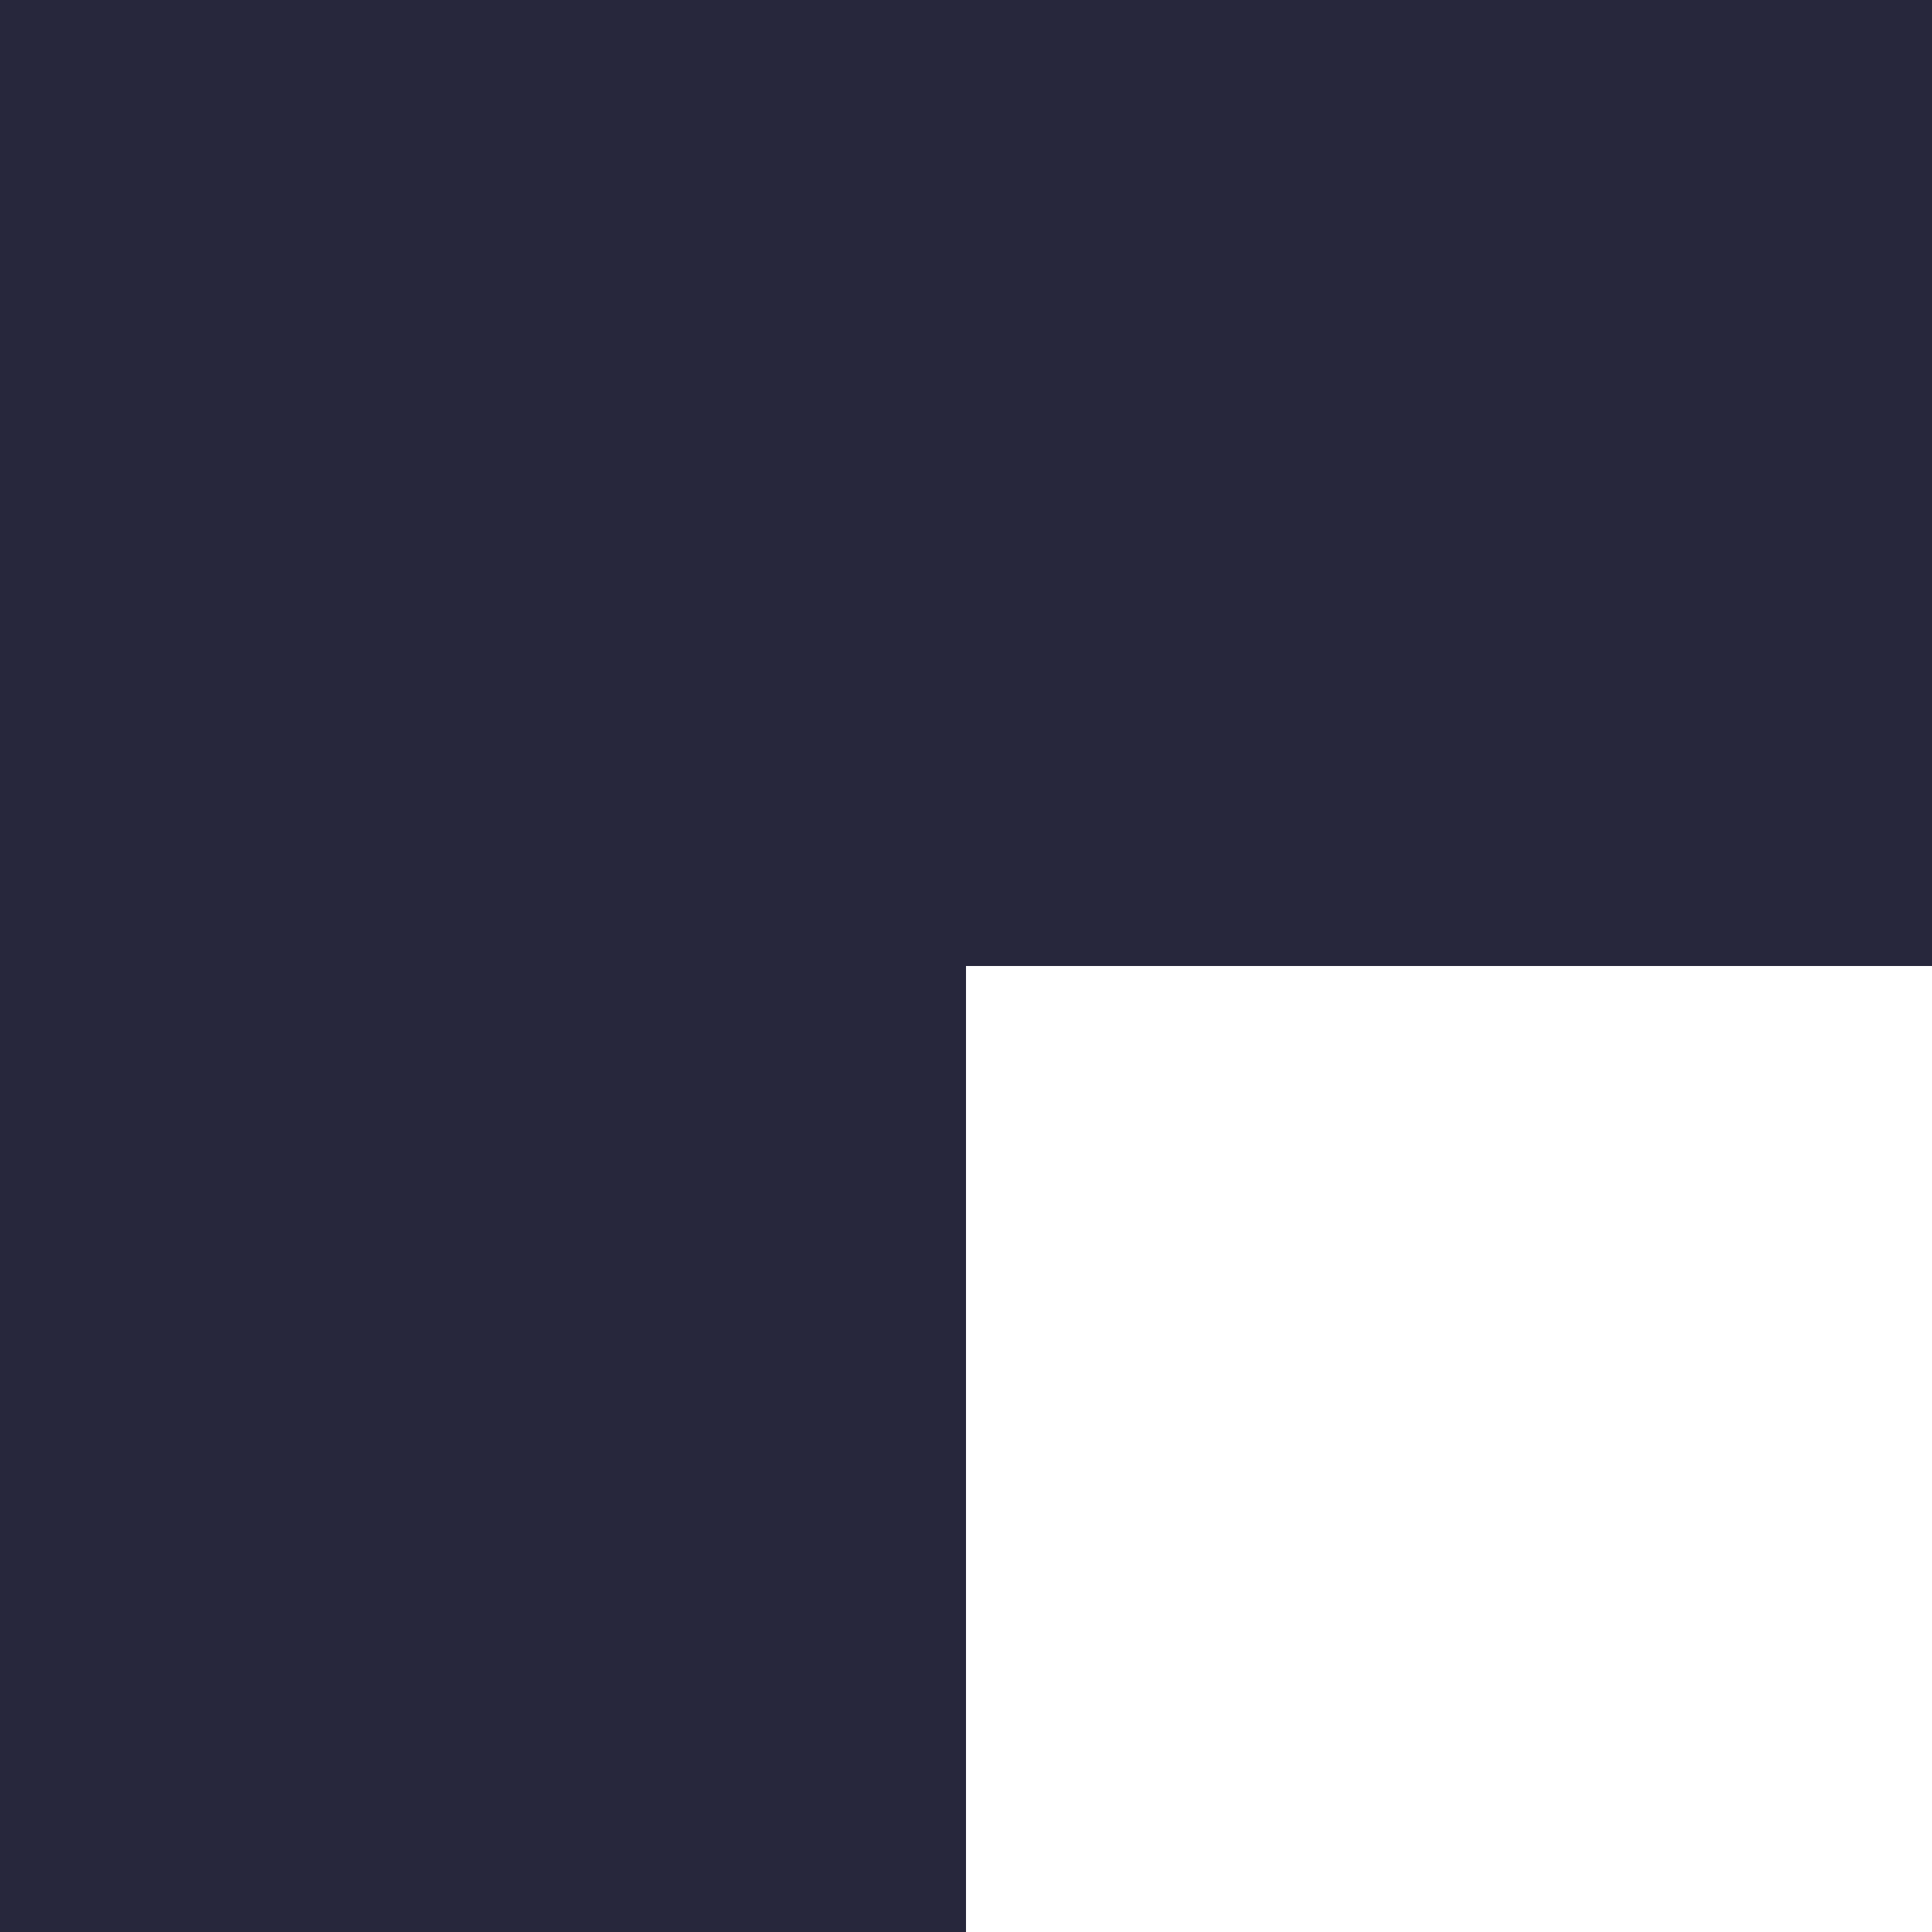 <svg width="26" height="26" xmlns="http://www.w3.org/2000/svg">

 <g>
  <title>background</title>
  <rect fill="none" id="canvas_background" height="402" width="582" y="-1" x="-1"/>
 </g>
 <g>
  <title>Layer 1</title>
  <path transform="rotate(-90 13,13) " id="svg_1" fill="#27273c" d="m0,0l0,13l13,0l0,13l13,0l0,-26l-26,0z"/>
 </g>
</svg>